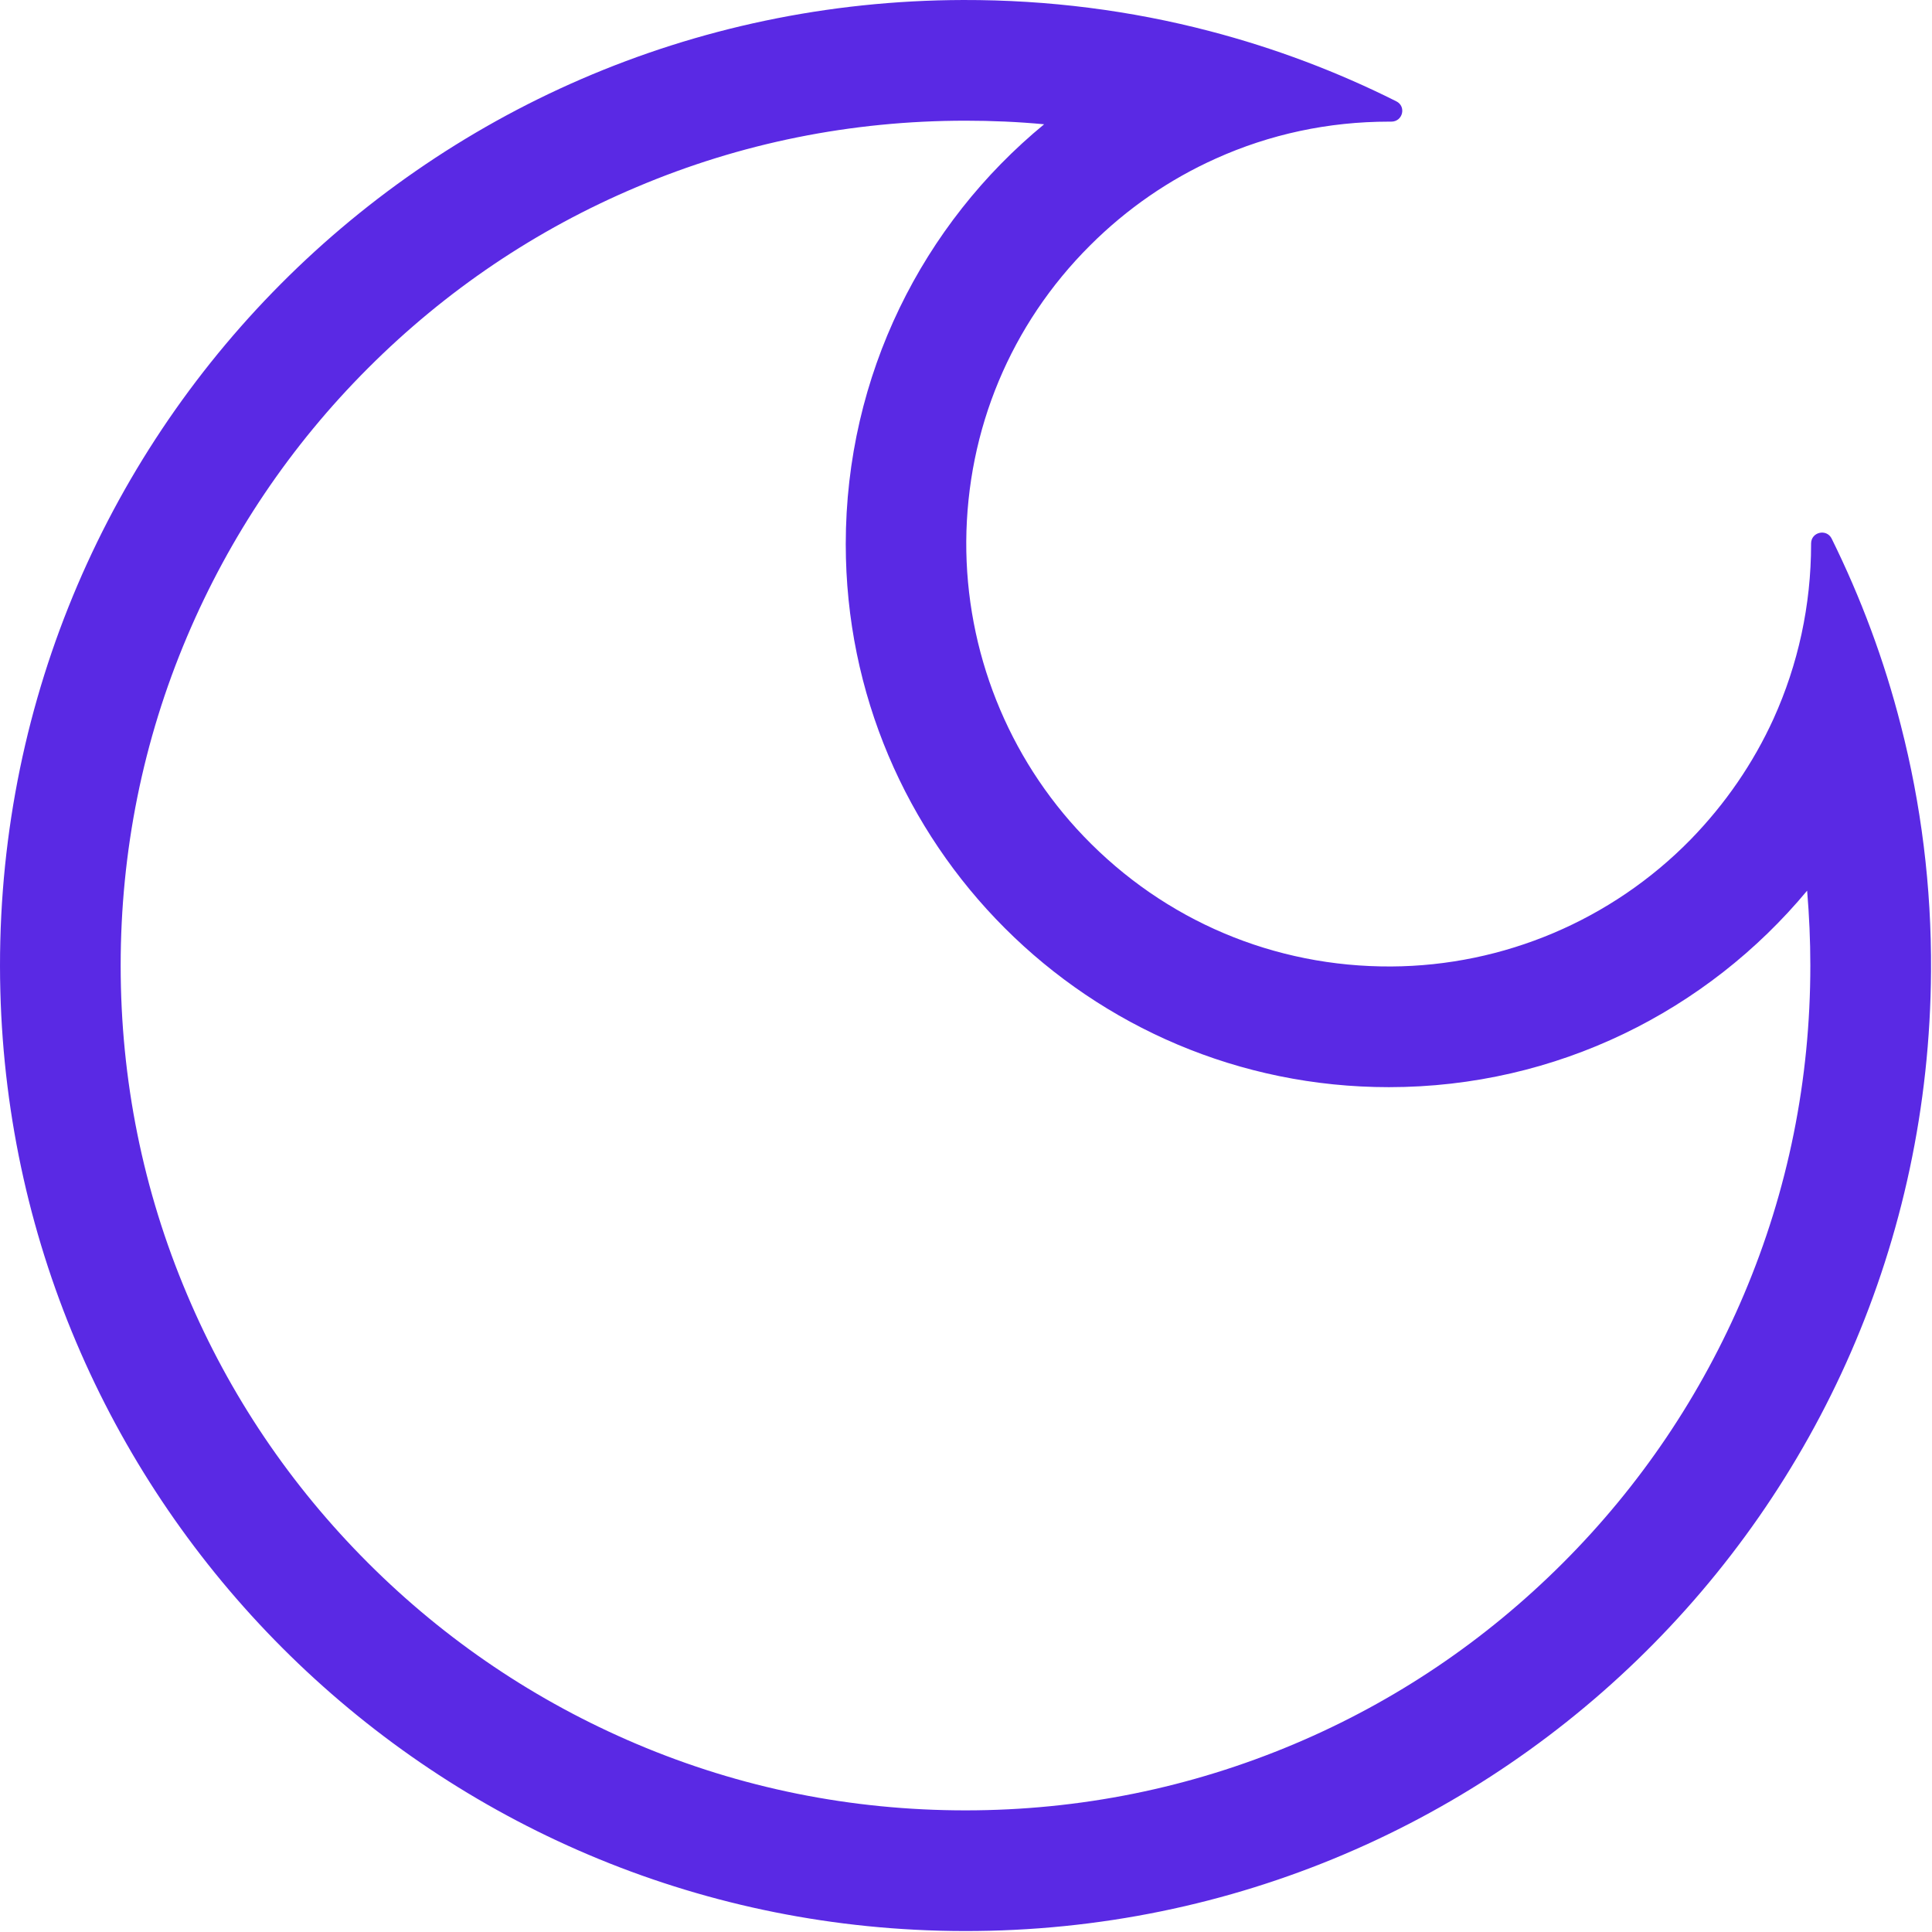 <?xml version="1.0" standalone="no"?><!DOCTYPE svg PUBLIC "-//W3C//DTD SVG 1.1//EN" "http://www.w3.org/Graphics/SVG/1.1/DTD/svg11.dtd"><svg t="1656410468347" class="icon" viewBox="0 0 1024 1024" version="1.1" xmlns="http://www.w3.org/2000/svg" p-id="4871" xmlns:xlink="http://www.w3.org/1999/xlink" width="200" height="200"><defs><style type="text/css">@font-face { font-family: feedback-iconfont; src: url("//at.alicdn.com/t/font_1031158_u69w8yhxdu.woff2?t=1630033759944") format("woff2"), url("//at.alicdn.com/t/font_1031158_u69w8yhxdu.woff?t=1630033759944") format("woff"), url("//at.alicdn.com/t/font_1031158_u69w8yhxdu.ttf?t=1630033759944") format("truetype"); }
</style></defs><path d="M1007.493 384.513c-8.796-34.583-21.19-67.667-36.682-99.052-2.699-5.397-10.895-3.498-10.895 2.599v0.3c0 32.484-6.897 63.869-19.89 92.555-10.695 23.489-25.488 45.078-43.978 64.069-41.78 42.679-99.052 66.967-158.722 67.267-61.87 0.3-119.941-24.188-162.92-68.966-40.28-41.979-62.569-98.252-62.27-156.323 0.4-59.271 23.588-114.944 65.568-156.823 19.59-19.59 42.179-35.083 66.667-46.077C672.957 71.166 704.041 64.47 736.126 64.47h1.299c6.097 0 8.096-8.096 2.599-10.795C708.739 37.983 675.655 25.489 641.172 16.493 599.493 5.599 555.714-0.099 510.536 0.001 222.377 0.701-7.41 237.385 0.186 525.444c7.097 271.667 225.889 490.56 497.456 497.856 287.559 7.796 524.143-220.892 525.843-508.551 0.3-44.978-5.297-88.657-15.992-130.236z m-83.159 301.552c-22.589 53.274-54.873 101.25-95.953 142.33-41.18 41.18-89.056 73.464-142.33 95.953-55.173 23.289-113.744 35.183-174.315 35.183s-119.142-11.794-174.315-35.183c-53.274-22.589-101.25-54.873-142.33-95.953-41.18-41.18-73.464-89.056-95.953-142.33C75.749 630.892 63.955 572.221 63.955 511.751s11.794-119.142 35.183-174.315c22.589-53.274 54.873-101.25 95.953-142.33 41.18-41.18 89.056-73.464 142.33-95.953C392.594 75.764 451.265 63.97 511.736 63.97c13.993 0 27.886 0.6 41.68 1.899C489.247 118.643 448.267 198.704 448.267 288.36c0 159.022 128.837 287.859 287.859 287.859 89.156 0 168.817-40.58 221.691-104.149 1.099 13.094 1.699 26.387 1.699 39.681 0 60.47-11.794 119.142-35.183 174.315z" p-id="4872" fill="#5a29e4"></path></svg>